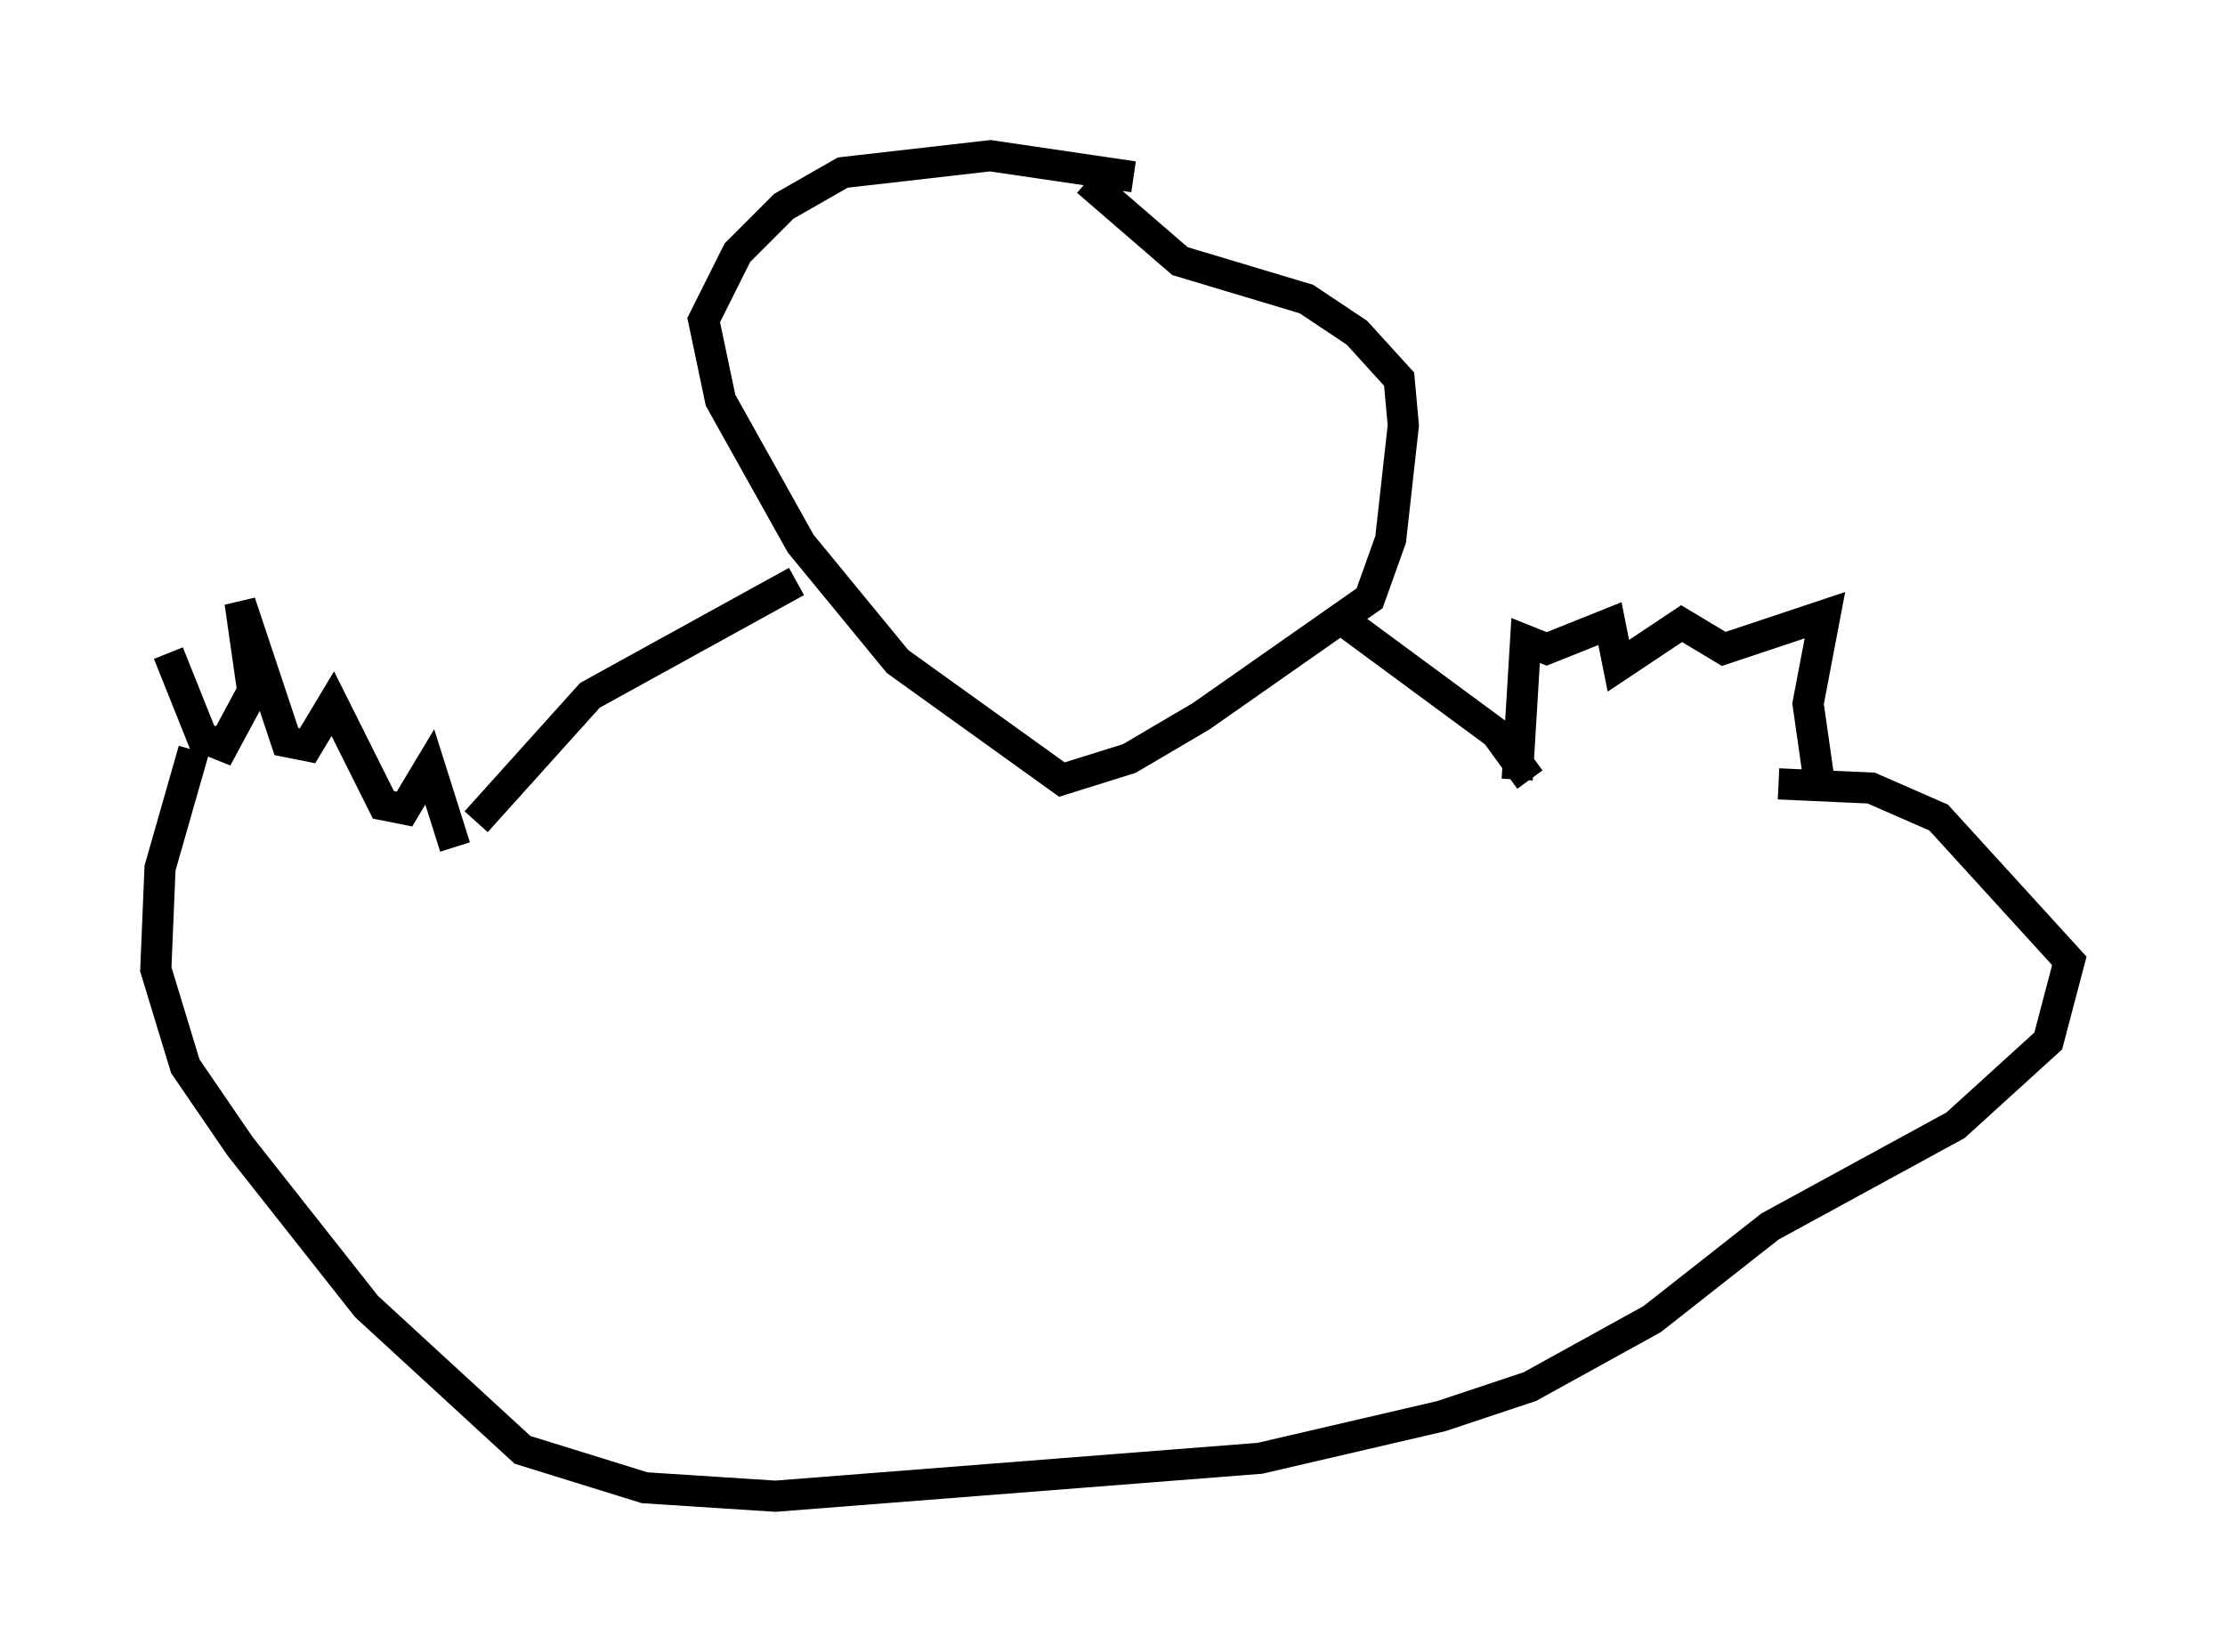 <?xml version="1.0" encoding="utf-8" ?>
<svg baseProfile="full" height="53.031" version="1.1" width="71.434" xmlns="http://www.w3.org/2000/svg" xmlns:ev="http://www.w3.org/2001/xml-events" xmlns:xlink="http://www.w3.org/1999/xlink"><defs /><rect fill="white" height="53.031" width="71.434" x="0" y="0" /><path d="M38.288, 6.353 m-1.894, -0.677 l-4.601, -0.677 -4.736, 0.541 l-1.894, 1.083 -1.488, 1.488 l-1.083, 2.165 0.541, 2.571 l2.571, 4.601 3.112, 3.789 l5.277, 3.789 2.165, -0.677 l2.3, -1.353 5.413, -3.789 l0.677, -1.894 0.406, -3.654 l-0.135, -1.488 -1.353, -1.488 l-1.624, -1.083 -4.059, -1.218 l-2.977, -2.571 m-29.499, 15.155 l1.083, 2.706 0.677, 0.271 l0.947, -1.759 -0.406, -2.842 l1.488, 4.465 0.677, 0.135 l0.812, -1.353 1.624, 3.248 l0.677, 0.135 0.812, -1.353 l0.812, 2.571 m34.1, -2.165 l0.271, -4.465 0.677, 0.271 l2.03, -0.812 0.271, 1.353 l2.03, -1.353 1.353, 0.812 l3.248, -1.083 -0.541, 2.842 l0.406, 2.842 m-9.337, -0.406 l-1.083, -1.488 -5.142, -3.789 m-17.321, -1.083 l-6.631, 3.654 -3.654, 4.059 m-9.066, -2.3 l-1.083, 3.789 -0.135, 3.248 l0.947, 3.112 1.759, 2.571 l4.059, 5.142 5.007, 4.601 l3.924, 1.218 4.195, 0.271 l15.561, -1.218 5.819, -1.353 l2.842, -0.947 3.924, -2.165 l3.789, -2.977 5.954, -3.248 l2.977, -2.706 0.677, -2.571 l-4.195, -4.601 -2.165, -0.947 l-2.977, -0.135 " fill="none" stroke="black" stroke-width="1" /></svg>